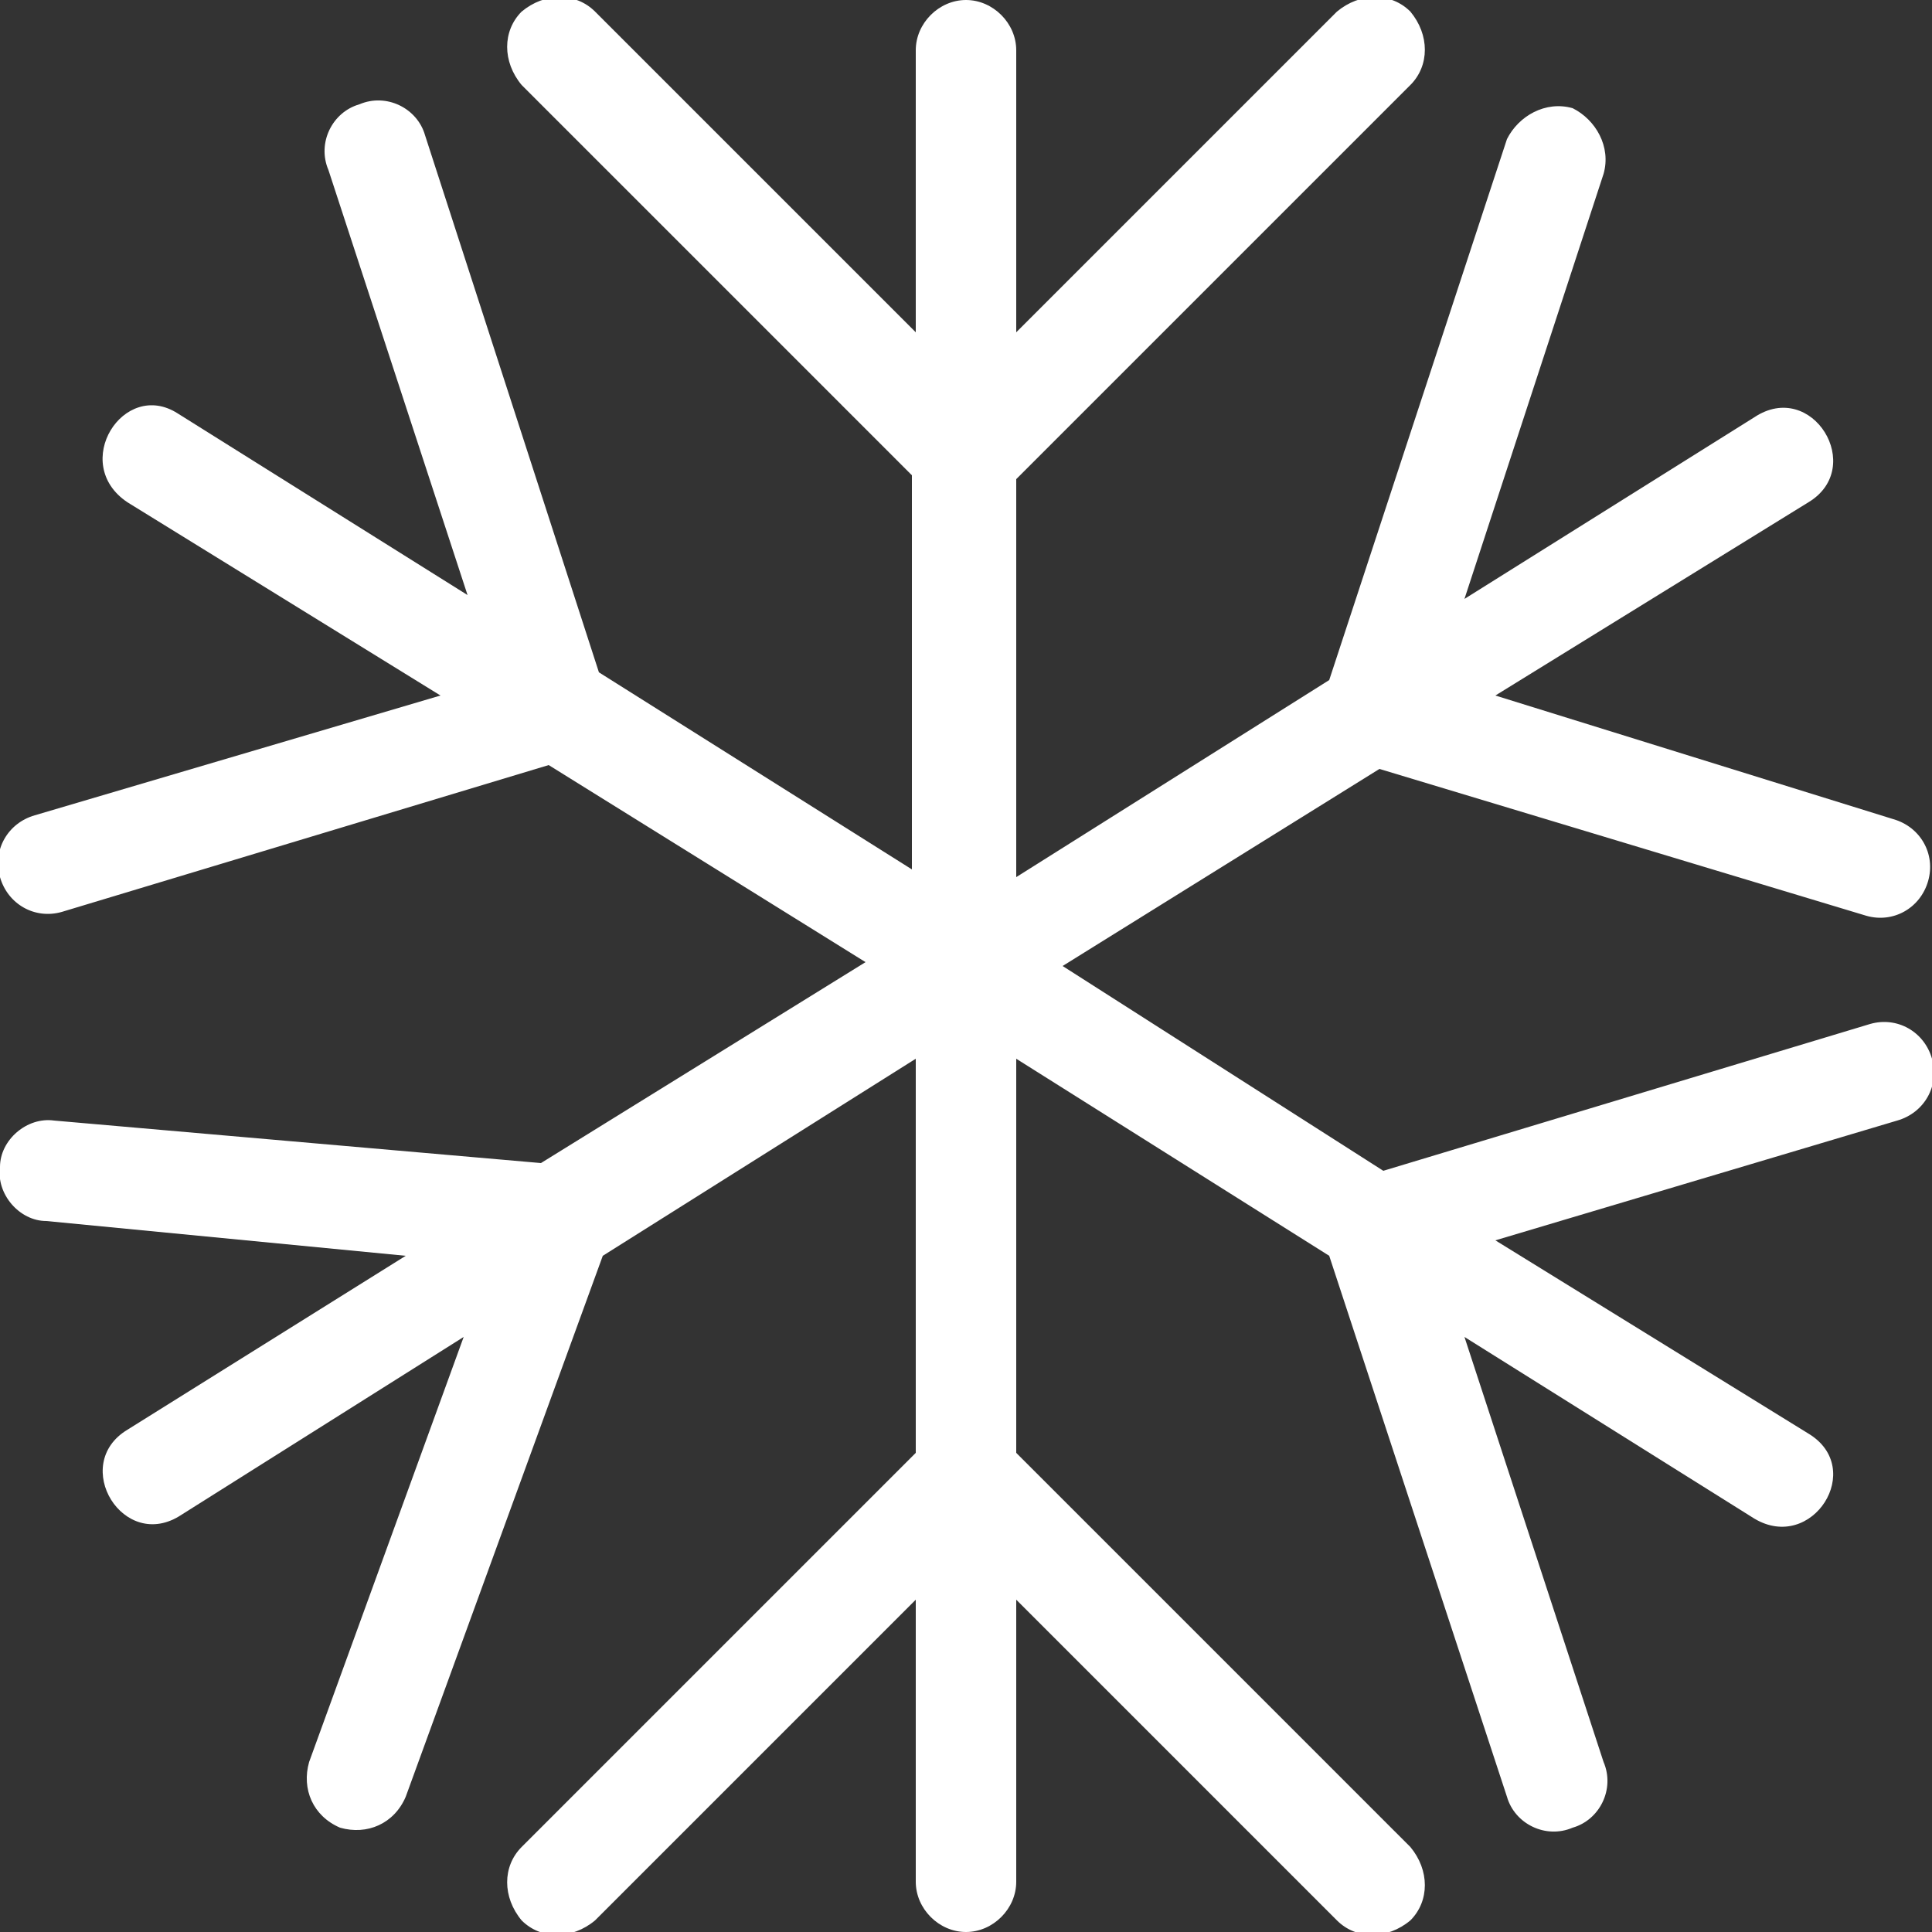 <?xml version="1.0" encoding="utf-8"?>
<!-- Generator: Adobe Illustrator 25.1.0, SVG Export Plug-In . SVG Version: 6.00 Build 0)  -->
<svg version="1.1" id="Layer_1" xmlns="http://www.w3.org/2000/svg" xmlns:xlink="http://www.w3.org/1999/xlink" x="0px" y="0px"
	 viewBox="0 0 50 50" style="enable-background:new 0 0 50 50;" xml:space="preserve">
<rect x="0" y="0" width="50" height="50" fill="#333333" stroke="none"/>
<style type="text/css">
	.st0{fill:#FFFFFF;}
</style>
<path id="Path_106_" class="st0" d="M15.6,32.5l8.1-5.1v10.2L13.5,47.8c-0.5,0.5-0.5,1.3,0,1.9c0.5,0.5,1.3,0.5,1.9,0l8.3-8.3v7.3
	c0,0.7,0.6,1.3,1.3,1.3c0.7,0,1.3-0.6,1.3-1.3v-7.3l8.3,8.3c0.5,0.5,1.3,0.5,1.9,0c0.5-0.5,0.5-1.3,0-1.9L26.3,37.6V27.4l8.1,5.1
	l4.6,14c0.2,0.7,1,1.1,1.7,0.8c0.7-0.2,1.1-1,0.8-1.7l-3.6-11l7.5,4.7c1.5,0.9,2.9-1.3,1.4-2.2l-8.1-5L49.1,29
	c0.7-0.2,1.1-0.9,0.9-1.6c-0.2-0.7-0.9-1.1-1.6-0.9l-12.6,3.8L27.5,25l8.2-5.1l12.6,3.8c0.7,0.2,1.4-0.2,1.6-0.9
	c0.2-0.7-0.2-1.4-0.9-1.6L38.7,18l8.1-5c1.5-0.9,0.1-3.2-1.4-2.2l-7.5,4.7l3.6-11c0.2-0.7-0.2-1.4-0.8-1.7C40,2.6,39.3,3,39,3.6
	l-4.6,14l-8.1,5.1V12.4L36.5,2.2c0.5-0.5,0.5-1.3,0-1.9c-0.5-0.5-1.3-0.5-1.9,0l-8.3,8.3V1.3C26.3,0.6,25.7,0,25,0s-1.3,0.6-1.3,1.3
	v7.3l-8.3-8.3c-0.5-0.5-1.3-0.5-1.9,0c-0.5,0.5-0.5,1.3,0,1.9l10.1,10.1v10.2l-8.1-5.1L11,3.5c-0.2-0.7-1-1.1-1.7-0.8
	c-0.7,0.2-1.1,1-0.8,1.7l3.6,11l-7.5-4.7C3.2,9.8,1.8,12,3.3,13l8.1,5L0.9,21.1C0.2,21.3-0.2,22,0,22.7s0.9,1.1,1.6,0.9l12.6-3.8
	l8.2,5.1L14,30.1L1.4,29C0.7,28.9,0,29.5,0,30.2c-0.1,0.7,0.5,1.4,1.2,1.4l9.3,0.9L3.3,37c-1.5,0.9-0.1,3.2,1.4,2.2l7.3-4.6l-4,11
	c-0.2,0.7,0.1,1.4,0.8,1.7c0.7,0.2,1.4-0.1,1.7-0.8L15.6,32.5z"/>
</svg>
